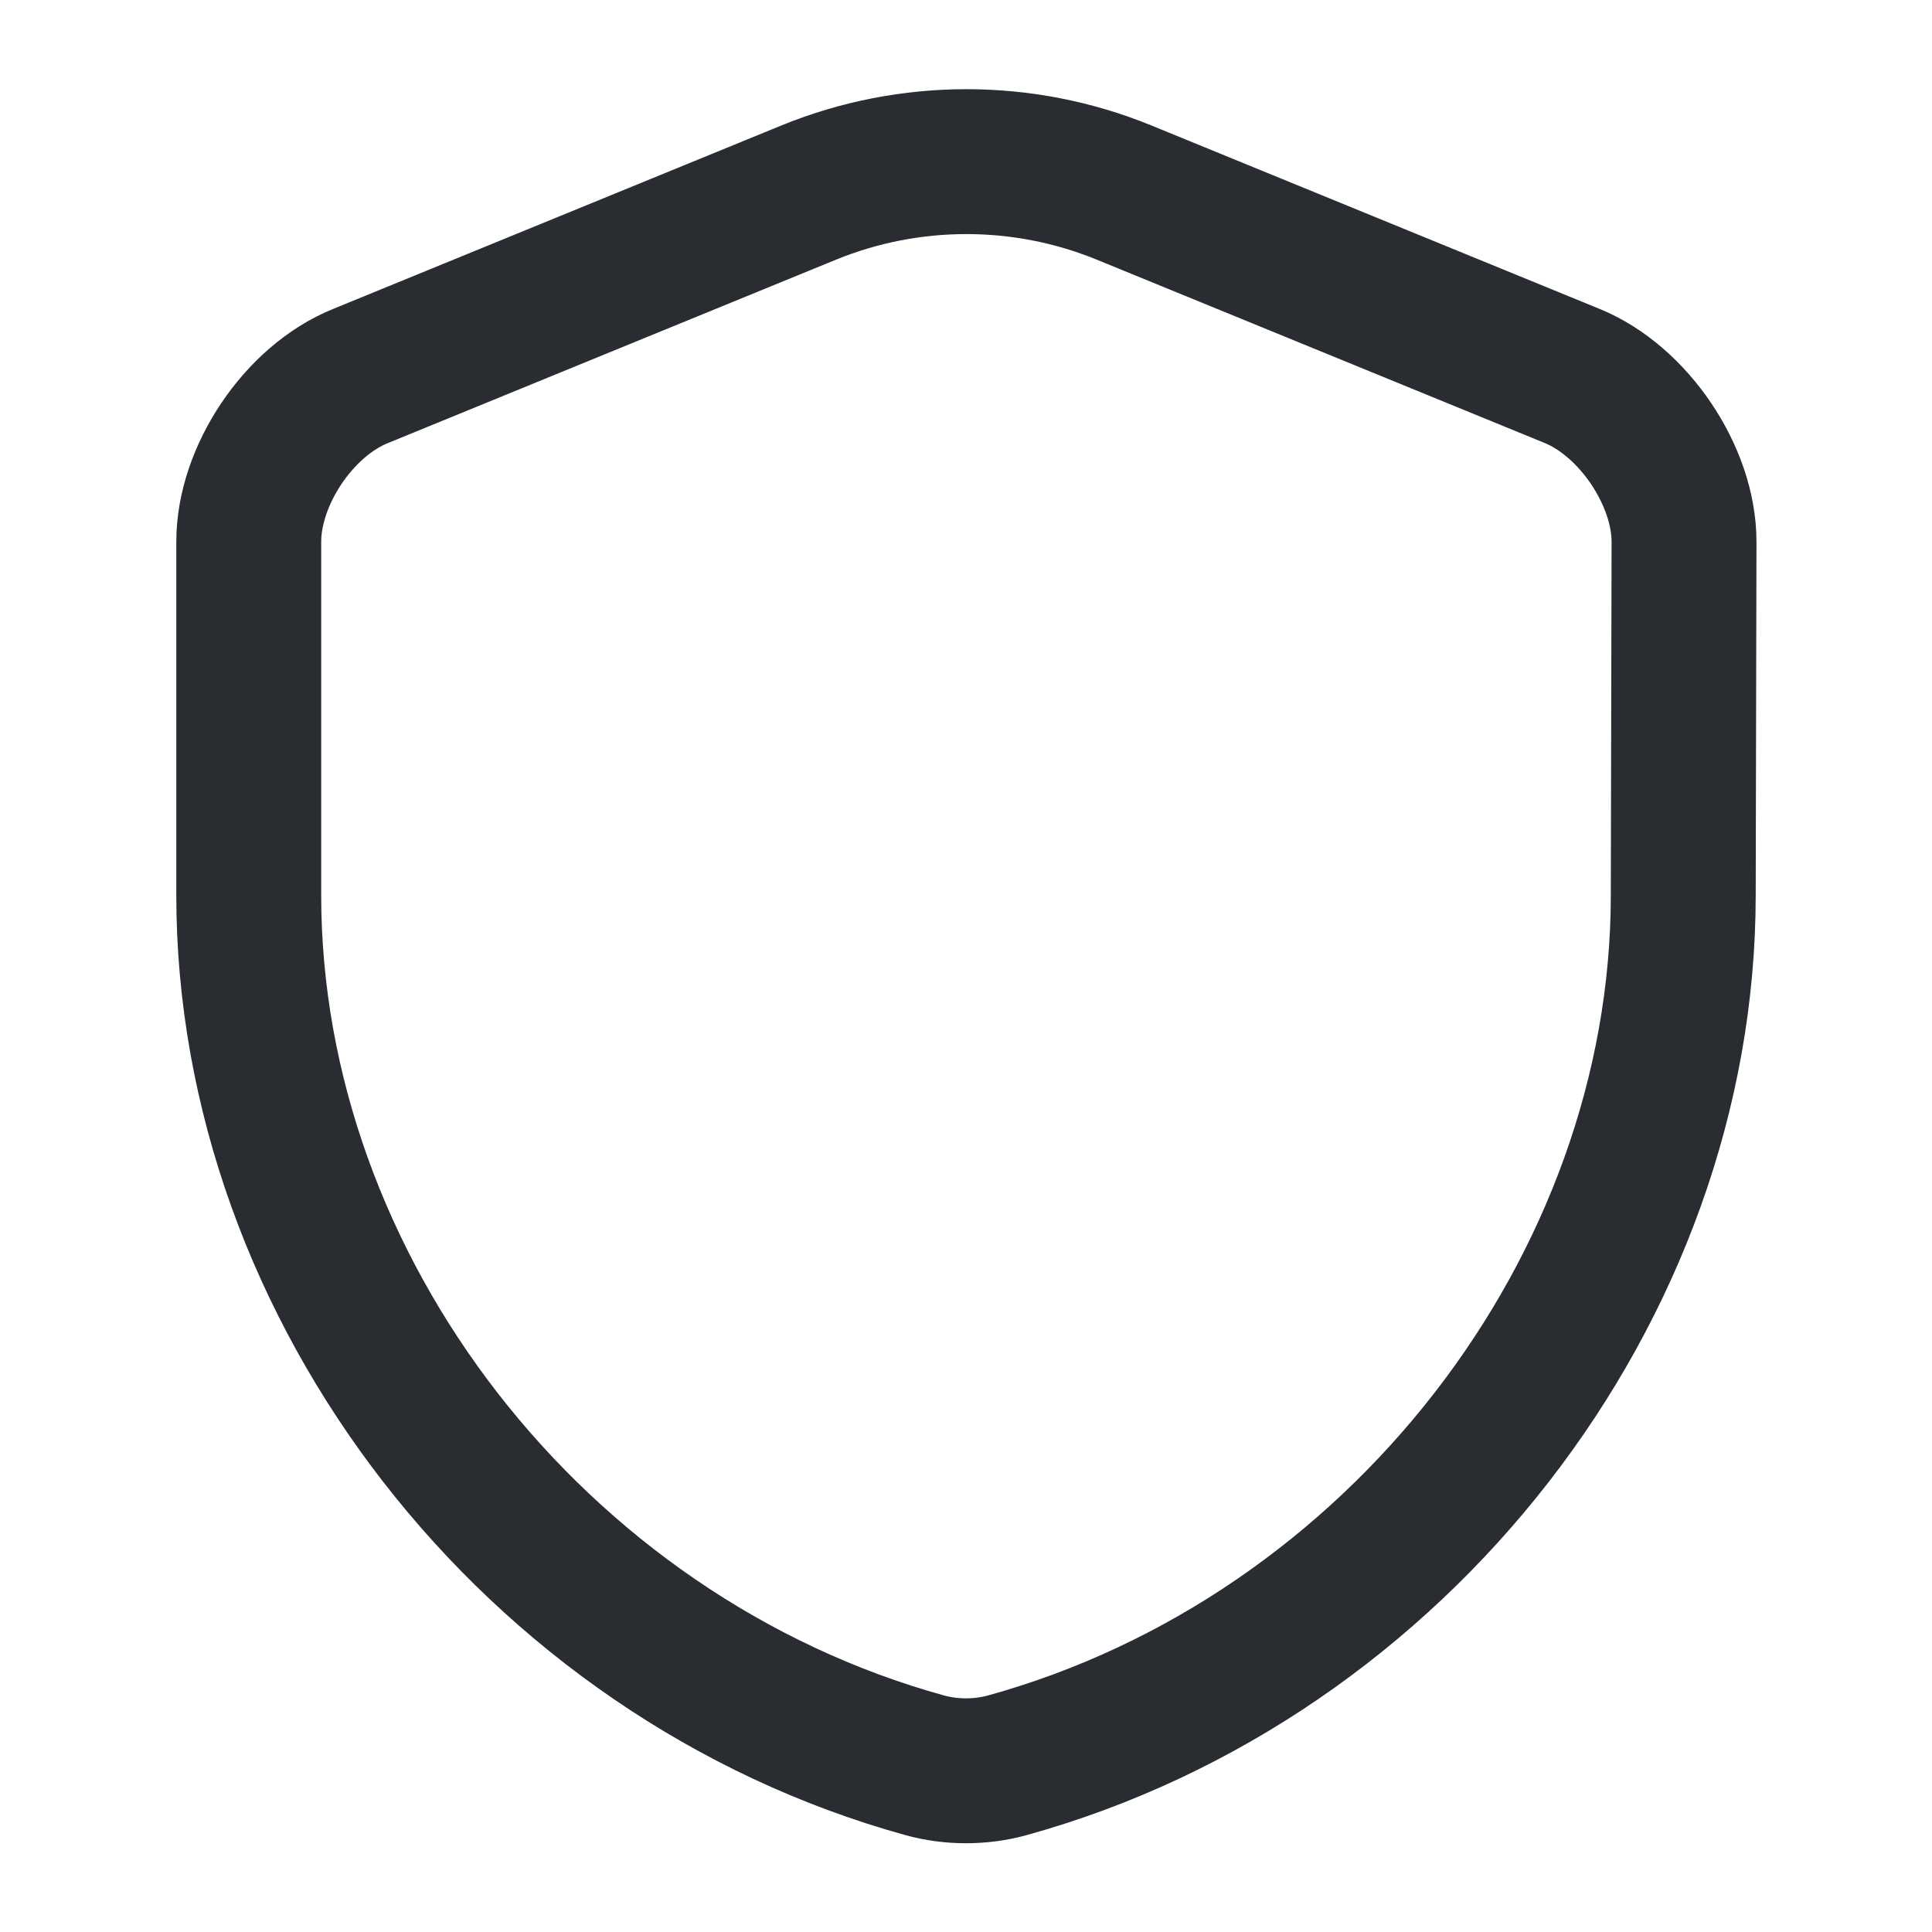 <svg width="20" height="20" viewBox="0 0 20 20" fill="none" xmlns="http://www.w3.org/2000/svg">
<path d="M17.425 9.267C17.425 13.342 14.467 17.158 10.425 18.275C10.15 18.35 9.85 18.35 9.575 18.275C5.533 17.158 2.575 13.342 2.575 9.267V5.608C2.575 4.925 3.092 4.15 3.733 3.892L8.375 1.992C9.417 1.567 10.592 1.567 11.633 1.992L16.275 3.892C16.908 4.15 17.433 4.925 17.433 5.608L17.425 9.267Z" stroke="#292D32" stroke-width="1.5" stroke-linecap="round" stroke-linejoin="round"/>
</svg>
